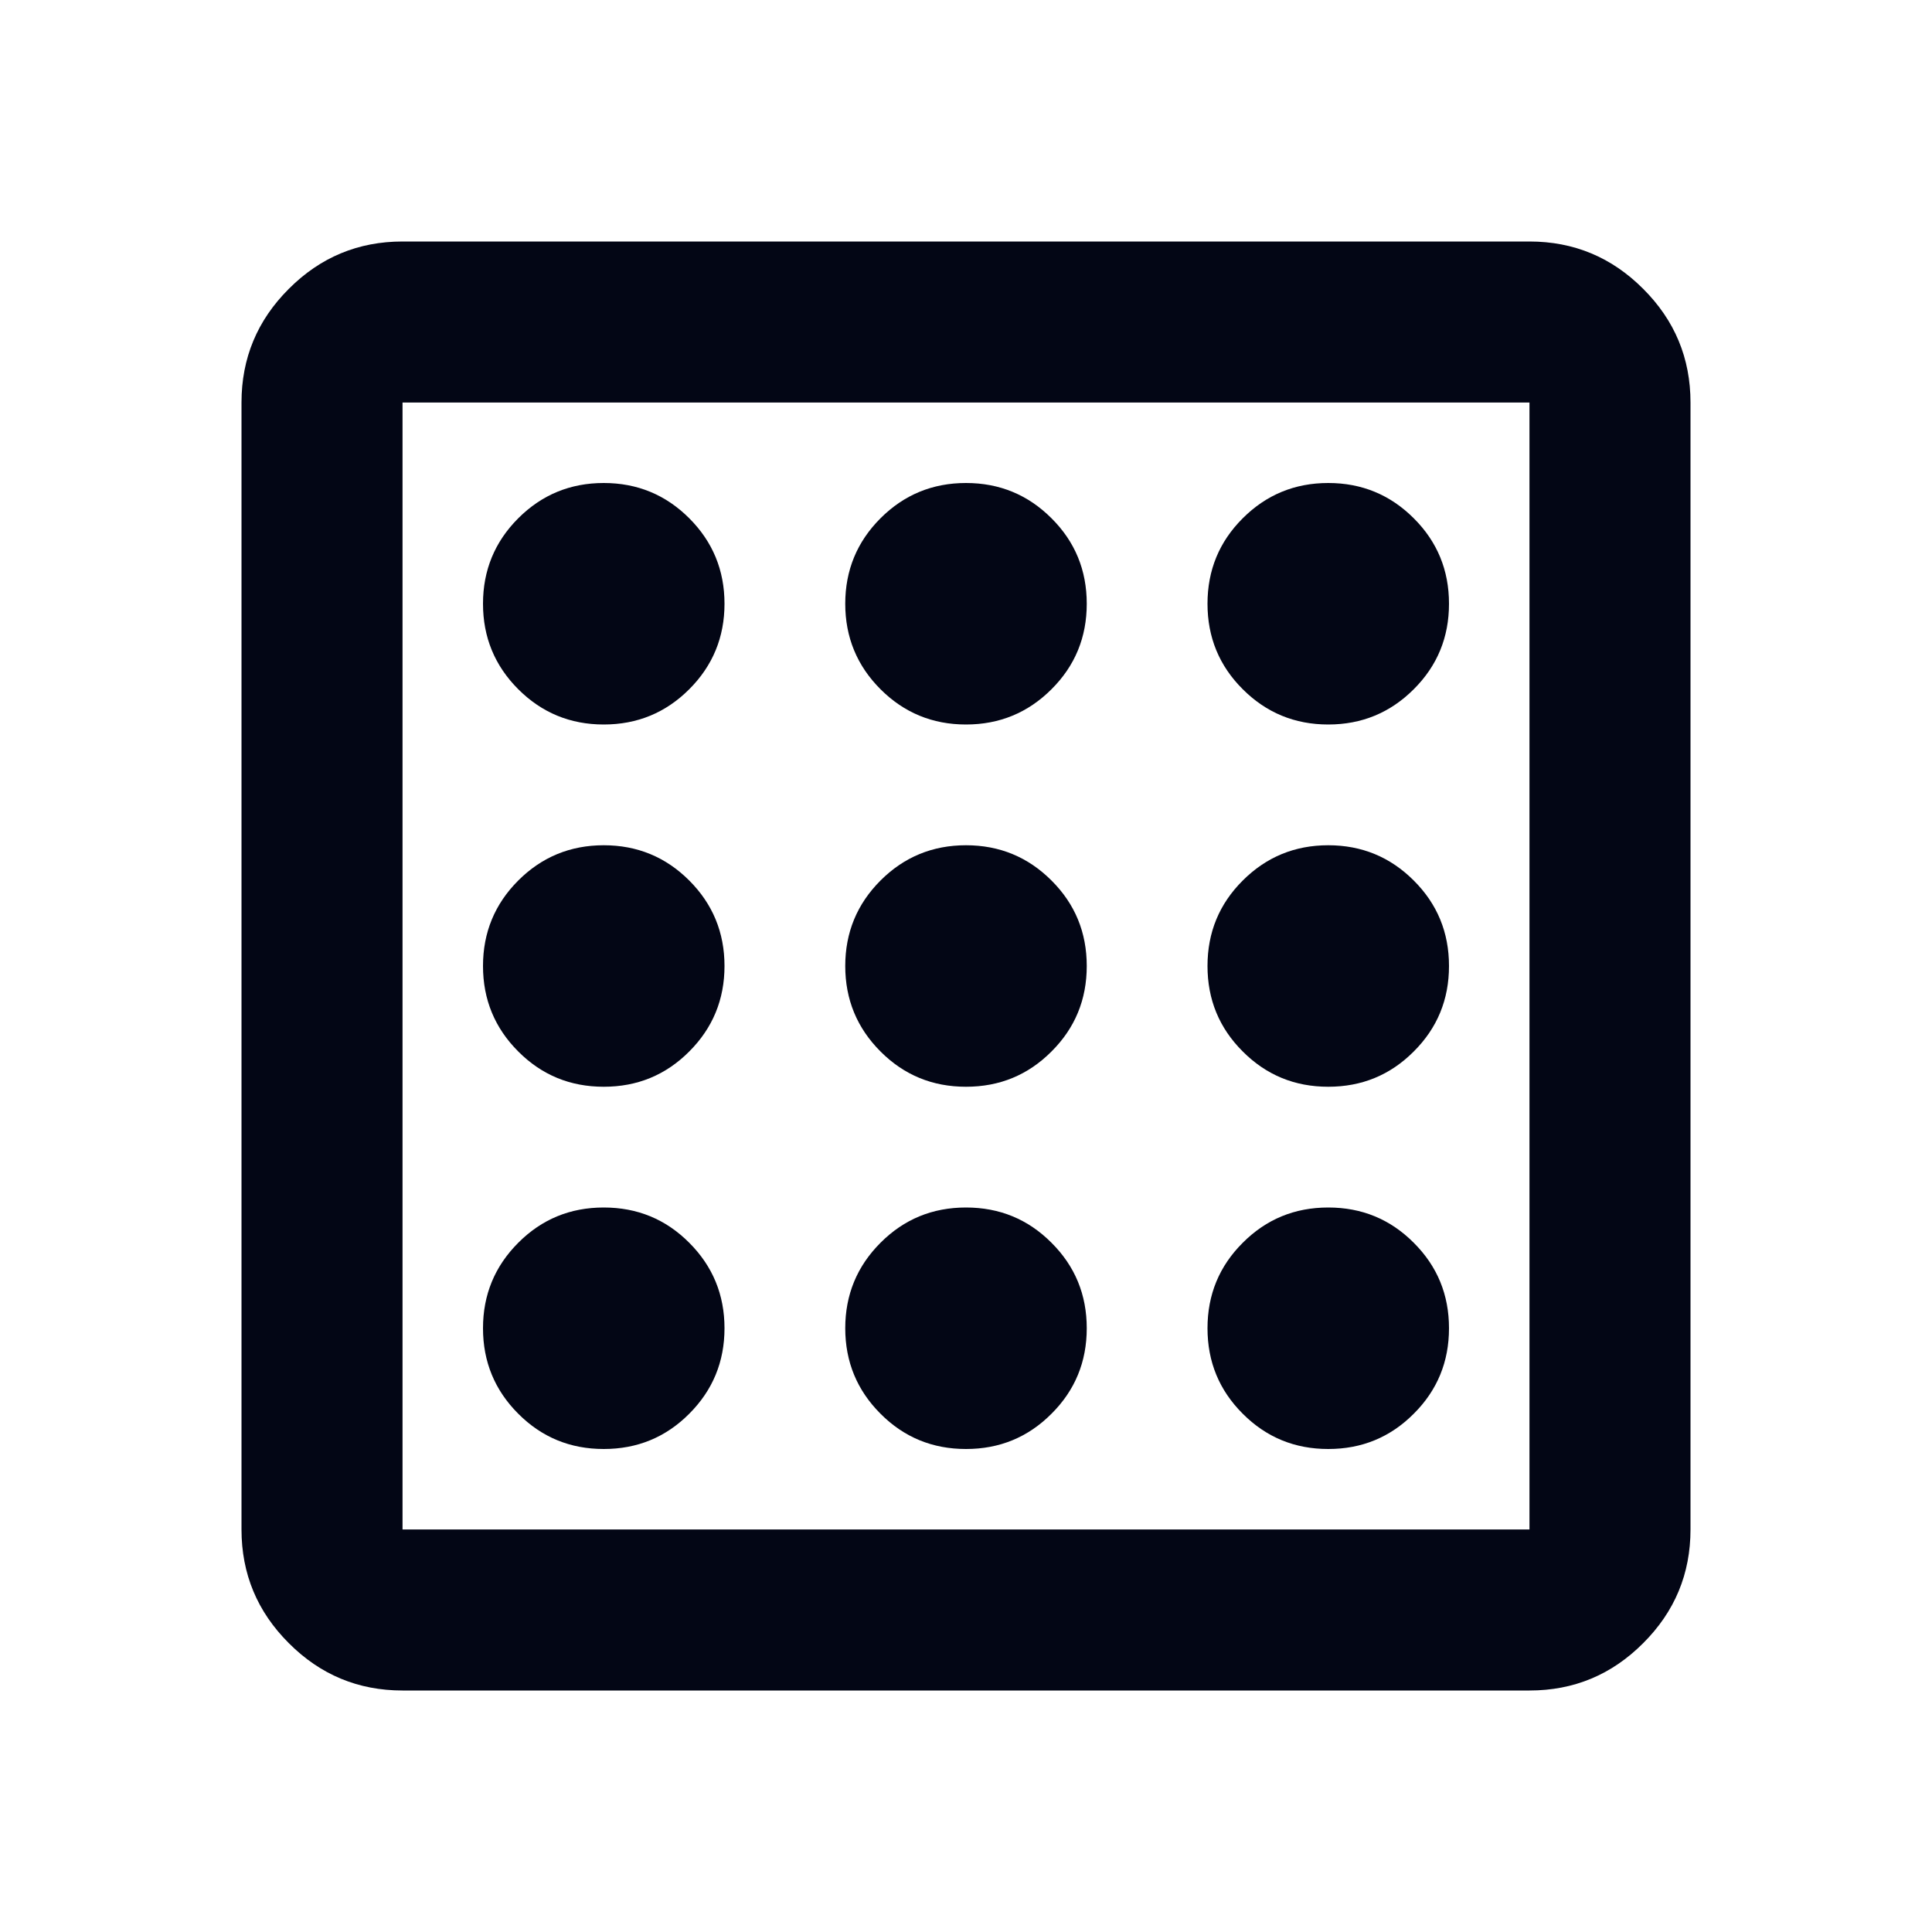<svg width="20" height="20" viewBox="0 0 20 20" fill="none" xmlns="http://www.w3.org/2000/svg">
<path d="M6.25 15C6.597 15 6.892 14.879 7.135 14.635C7.378 14.392 7.5 14.097 7.5 13.75C7.5 13.403 7.378 13.108 7.135 12.865C6.892 12.621 6.597 12.5 6.25 12.5C5.903 12.5 5.608 12.621 5.365 12.865C5.122 13.108 5 13.403 5 13.75C5 14.097 5.122 14.392 5.365 14.635C5.608 14.879 5.903 15 6.25 15ZM6.25 7.5C6.597 7.5 6.892 7.378 7.135 7.135C7.378 6.892 7.5 6.597 7.5 6.25C7.5 5.903 7.378 5.608 7.135 5.365C6.892 5.122 6.597 5 6.25 5C5.903 5 5.608 5.122 5.365 5.365C5.122 5.608 5 5.903 5 6.25C5 6.597 5.122 6.892 5.365 7.135C5.608 7.378 5.903 7.5 6.25 7.5ZM6.25 11.25C6.597 11.25 6.892 11.129 7.135 10.885C7.378 10.642 7.5 10.347 7.5 10C7.5 9.653 7.378 9.358 7.135 9.115C6.892 8.872 6.597 8.75 6.25 8.75C5.903 8.75 5.608 8.872 5.365 9.115C5.122 9.358 5 9.653 5 10C5 10.347 5.122 10.642 5.365 10.885C5.608 11.129 5.903 11.25 6.25 11.25ZM13.75 15C14.097 15 14.392 14.879 14.635 14.635C14.879 14.392 15 14.097 15 13.75C15 13.403 14.879 13.108 14.635 12.865C14.392 12.621 14.097 12.5 13.75 12.5C13.403 12.5 13.108 12.621 12.865 12.865C12.621 13.108 12.5 13.403 12.5 13.75C12.5 14.097 12.621 14.392 12.865 14.635C13.108 14.879 13.403 15 13.75 15ZM13.75 7.5C14.097 7.5 14.392 7.378 14.635 7.135C14.879 6.892 15 6.597 15 6.25C15 5.903 14.879 5.608 14.635 5.365C14.392 5.122 14.097 5 13.75 5C13.403 5 13.108 5.122 12.865 5.365C12.621 5.608 12.5 5.903 12.5 6.25C12.5 6.597 12.621 6.892 12.865 7.135C13.108 7.378 13.403 7.5 13.75 7.5ZM4.167 17.5C3.708 17.5 3.316 17.337 2.99 17.01C2.663 16.684 2.5 16.292 2.5 15.833V4.167C2.5 3.708 2.663 3.316 2.99 2.99C3.316 2.663 3.708 2.5 4.167 2.5H15.833C16.292 2.5 16.684 2.663 17.01 2.99C17.337 3.316 17.5 3.708 17.5 4.167V15.833C17.5 16.292 17.337 16.684 17.01 17.01C16.684 17.337 16.292 17.5 15.833 17.5H4.167ZM4.167 15.833H15.833V4.167H4.167V15.833ZM13.75 11.25C14.097 11.25 14.392 11.129 14.635 10.885C14.879 10.642 15 10.347 15 10C15 9.653 14.879 9.358 14.635 9.115C14.392 8.872 14.097 8.75 13.75 8.75C13.403 8.75 13.108 8.872 12.865 9.115C12.621 9.358 12.5 9.653 12.5 10C12.5 10.347 12.621 10.642 12.865 10.885C13.108 11.129 13.403 11.25 13.75 11.25ZM10 7.5C10.347 7.5 10.642 7.378 10.885 7.135C11.129 6.892 11.25 6.597 11.25 6.25C11.25 5.903 11.129 5.608 10.885 5.365C10.642 5.122 10.347 5 10 5C9.653 5 9.358 5.122 9.115 5.365C8.872 5.608 8.75 5.903 8.75 6.25C8.75 6.597 8.872 6.892 9.115 7.135C9.358 7.378 9.653 7.5 10 7.5ZM10 15C10.347 15 10.642 14.879 10.885 14.635C11.129 14.392 11.25 14.097 11.25 13.75C11.25 13.403 11.129 13.108 10.885 12.865C10.642 12.621 10.347 12.5 10 12.5C9.653 12.5 9.358 12.621 9.115 12.865C8.872 13.108 8.75 13.403 8.75 13.75C8.75 14.097 8.872 14.392 9.115 14.635C9.358 14.879 9.653 15 10 15ZM10 11.25C10.347 11.25 10.642 11.129 10.885 10.885C11.129 10.642 11.25 10.347 11.25 10C11.25 9.653 11.129 9.358 10.885 9.115C10.642 8.872 10.347 8.75 10 8.75C9.653 8.75 9.358 8.872 9.115 9.115C8.872 9.358 8.75 9.653 8.75 10C8.75 10.347 8.872 10.642 9.115 10.885C9.358 11.129 9.653 11.25 10 11.25Z" fill="#030615"/>
</svg>
